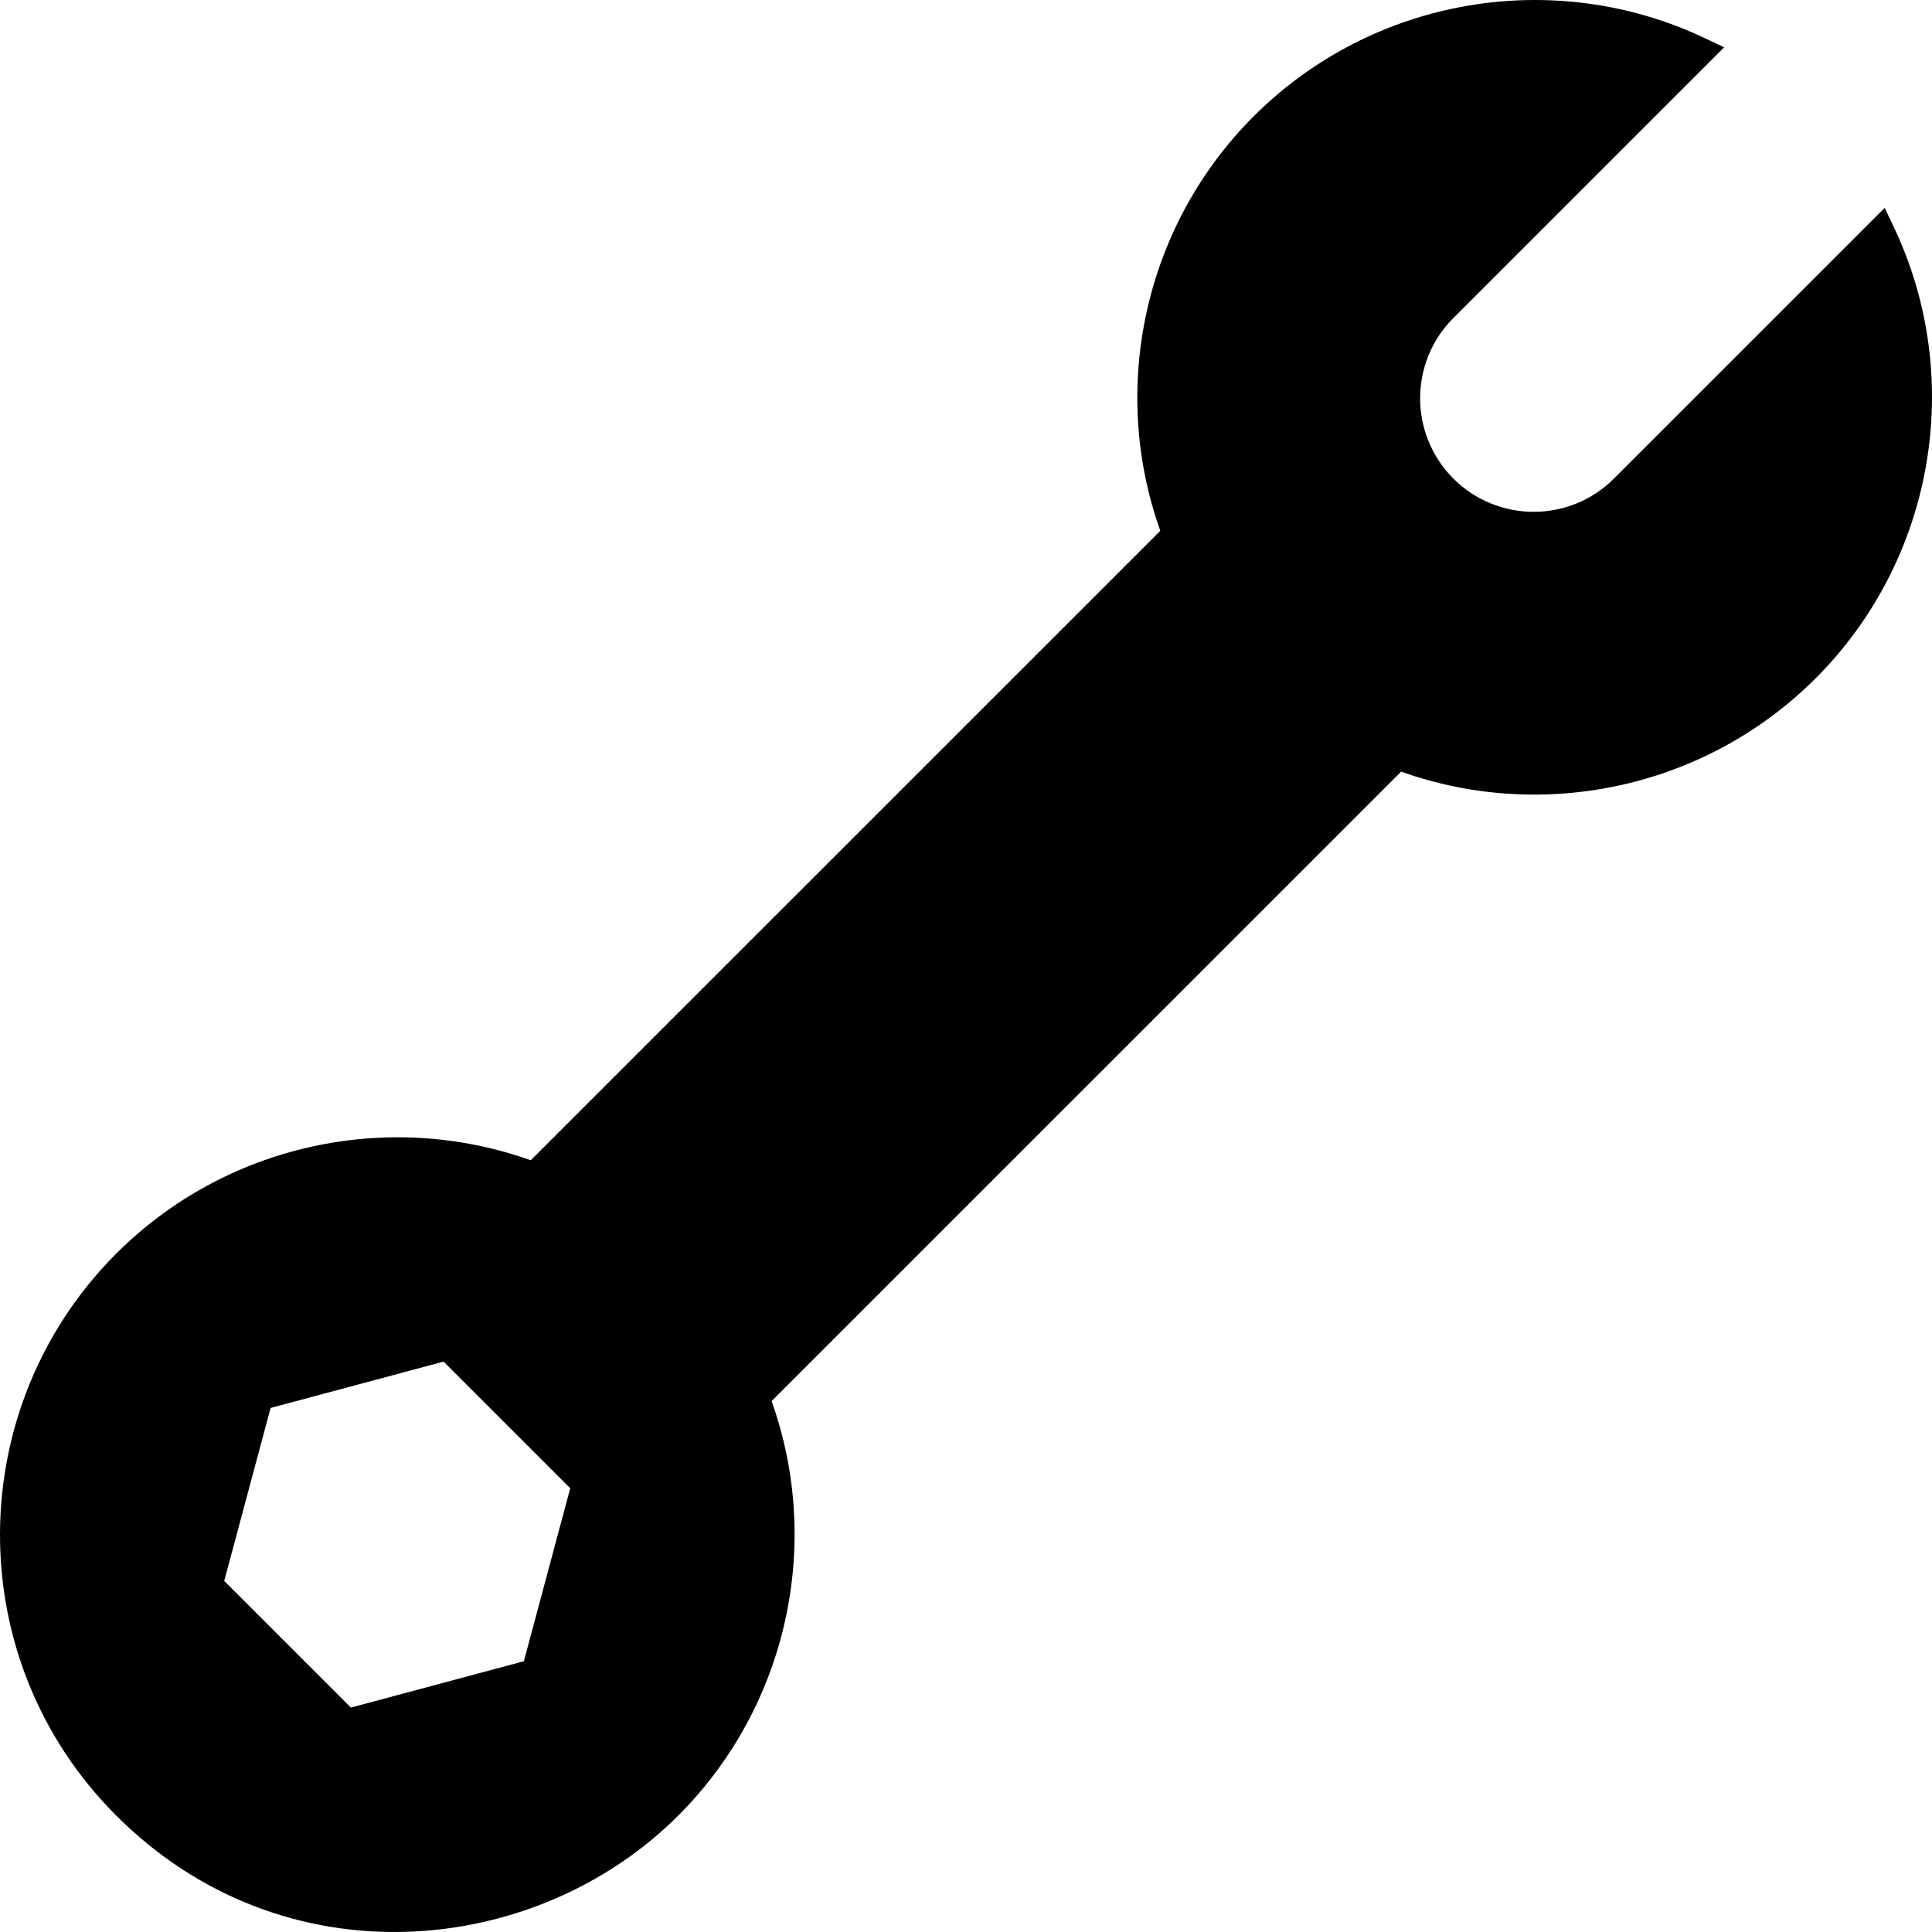 <?xml version="1.0" encoding="iso-8859-1"?>
<!-- Generator: Adobe Illustrator 19.0.0, SVG Export Plug-In . SVG Version: 6.00 Build 0)  -->
<svg xmlns="http://www.w3.org/2000/svg" xmlns:xlink="http://www.w3.org/1999/xlink" version="1.1" id="Layer_1" x="0px" y="0px" viewBox="0 0 511.999 511.999" style="enable-background:new 0 0 511.999 511.999;" xml:space="preserve">
<g>
	<g>
		<path d="M501.747,59.892l-2.292-4.798l-71.741,71.733c-11.751,11.75-30.804,11.75-42.555,0c-11.751-11.75-11.751-30.8,0-42.55    l71.741-71.733l-4.799-2.292C411.911-8.943,363.736-0.675,332.23,30.828c-28.926,28.923-38.265,71.894-24.744,109.84    L140.654,307.481c-37.951-13.52-80.926-4.182-109.852,24.741c-40.687,40.683-41.45,107.479,0,148.924    c44.487,44.482,111.285,37.651,148.941,0c28.926-28.923,38.264-71.895,24.744-109.84l166.83-166.813    c37.948,13.518,80.926,4.183,109.853-24.741C512.676,148.247,520.945,100.081,501.747,59.892z M138.834,440.24l-45.846,12.283    l-33.563-33.558l12.285-45.841l45.846-12.283l33.562,33.558L138.834,440.24z"/>
	</g>
</g>
<g>
</g>
<g>
</g>
<g>
</g>
<g>
</g>
<g>
</g>
<g>
</g>
<g>
</g>
<g>
</g>
<g>
</g>
<g>
</g>
<g>
</g>
<g>
</g>
<g>
</g>
<g>
</g>
<g>
</g>
</svg>
